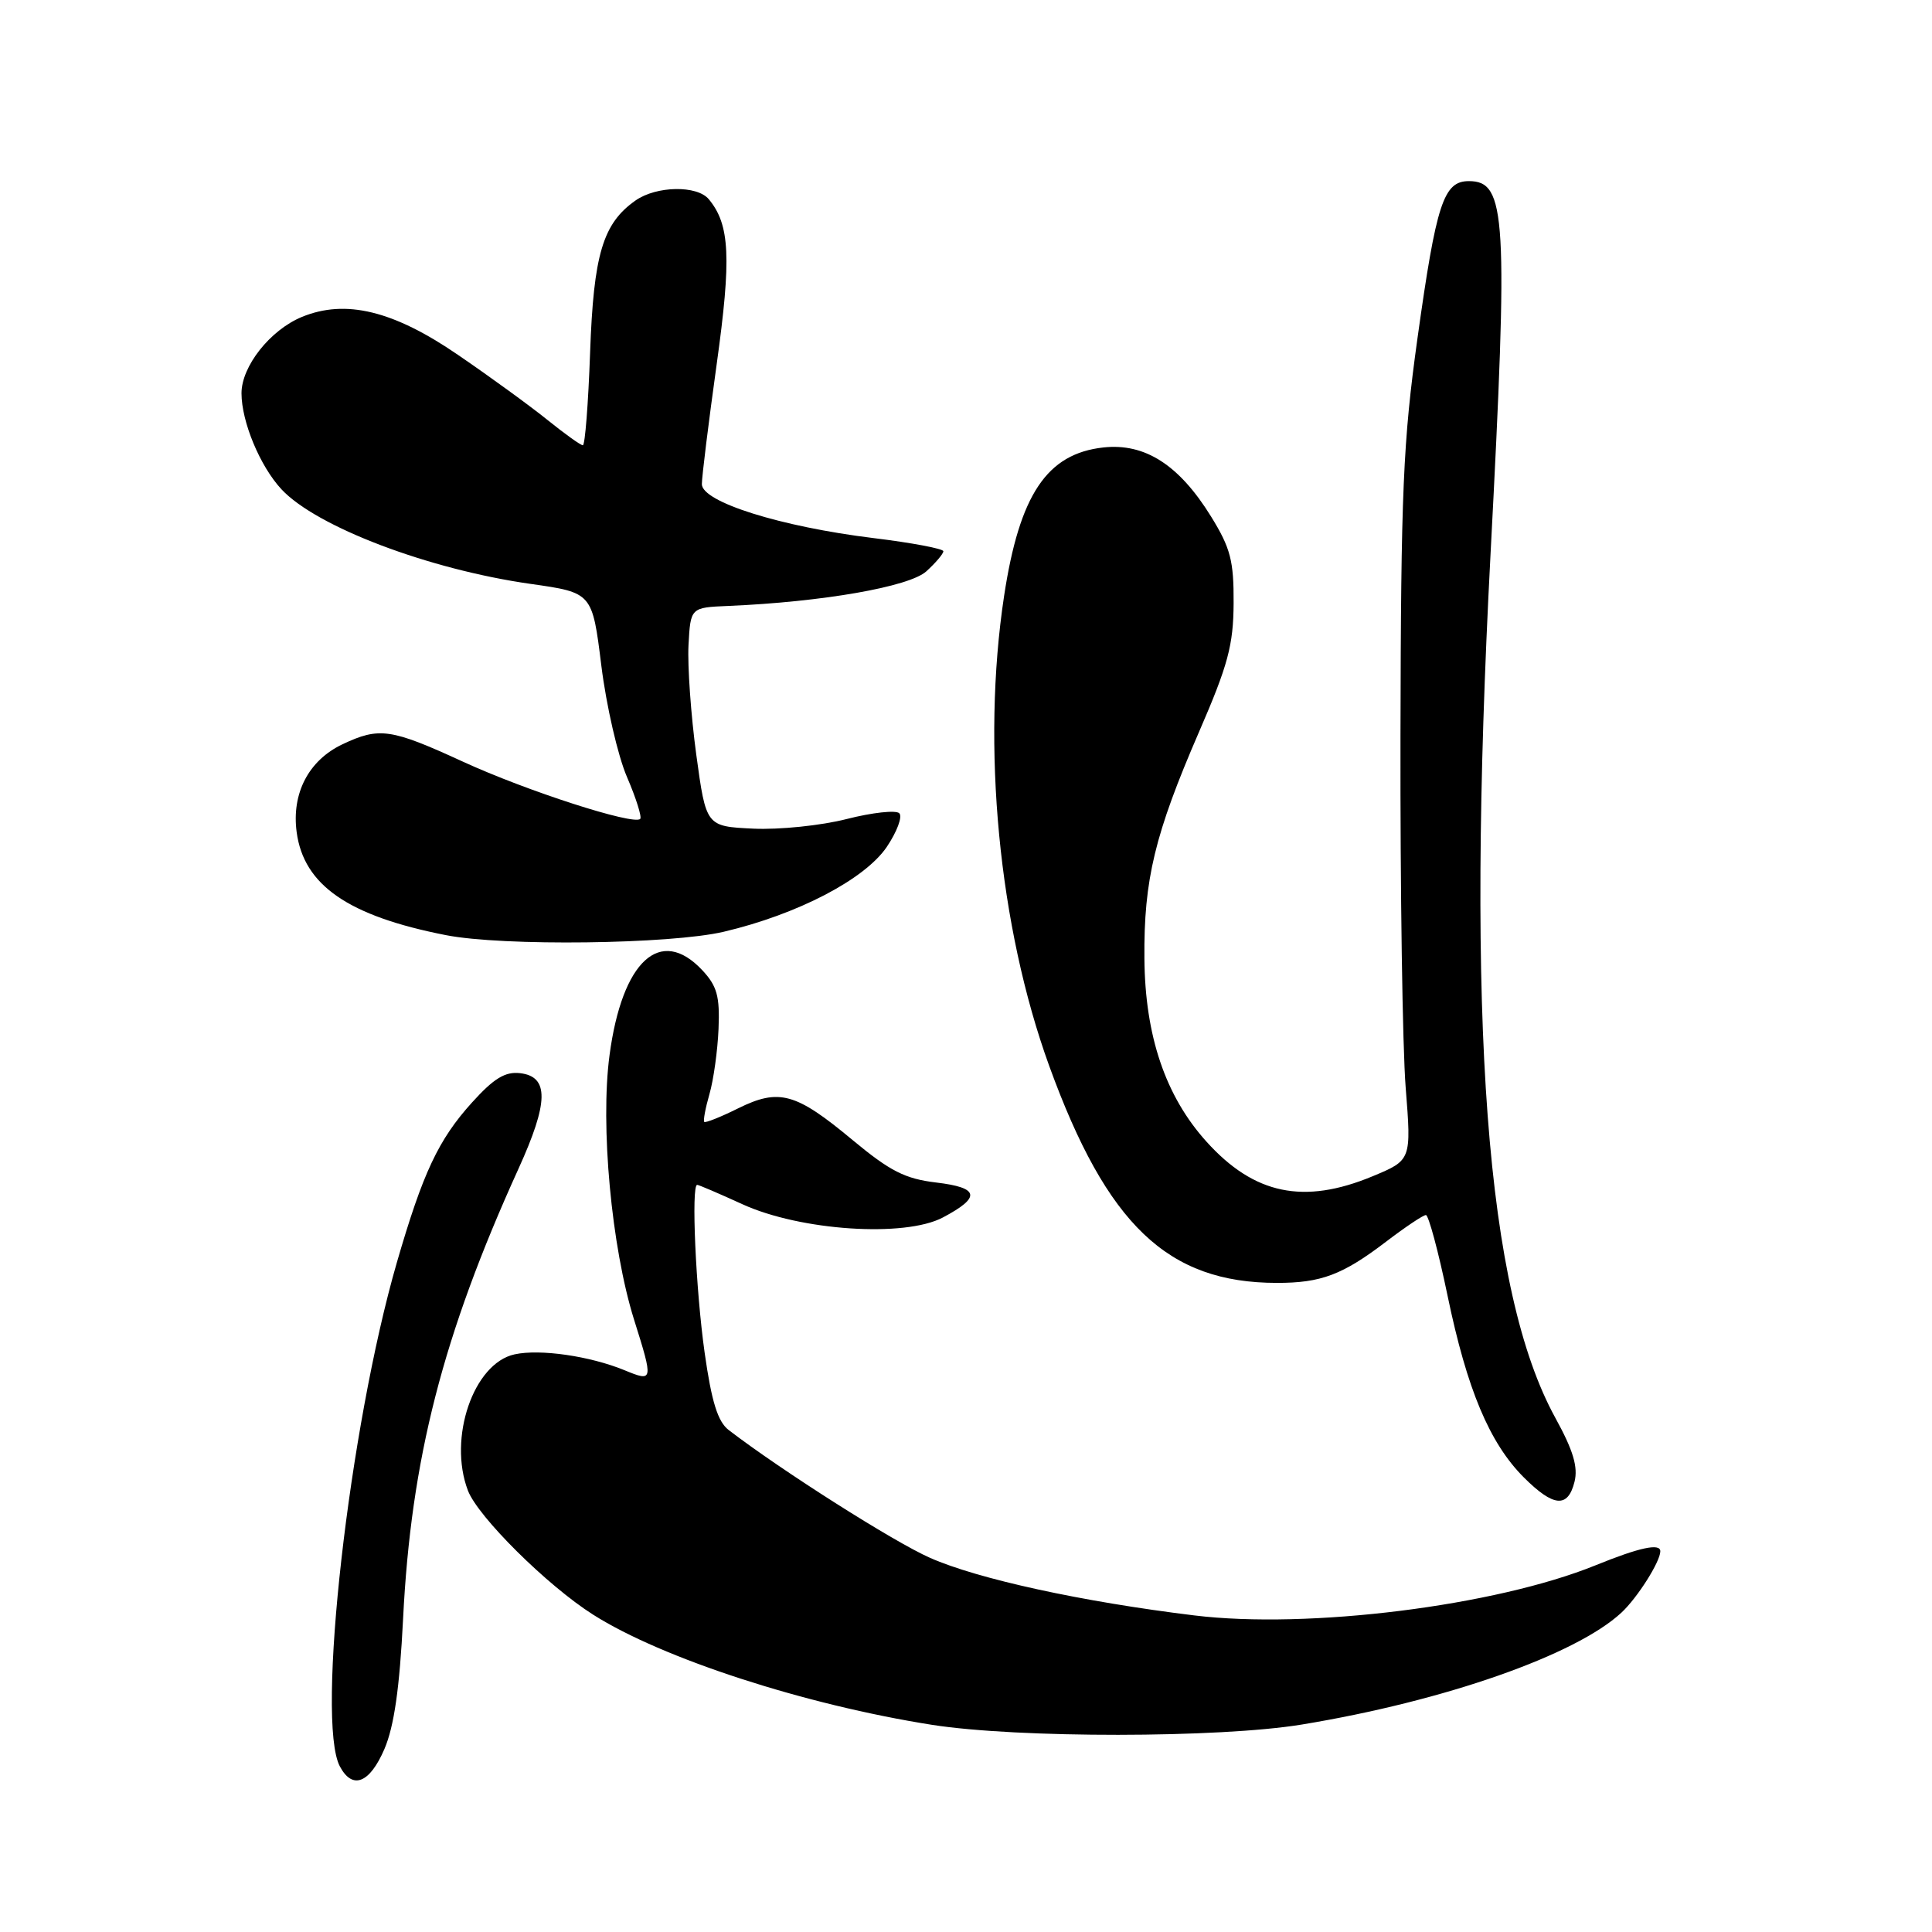 <?xml version="1.0" encoding="UTF-8" standalone="no"?>
<!DOCTYPE svg PUBLIC "-//W3C//DTD SVG 1.1//EN" "http://www.w3.org/Graphics/SVG/1.1/DTD/svg11.dtd" >
<svg xmlns="http://www.w3.org/2000/svg" xmlns:xlink="http://www.w3.org/1999/xlink" version="1.1" viewBox="0 0 256 256">
 <g >
 <path fill="currentColor"
d=" M 50.94 231.75 C 52.22 228.75 52.95 223.68 53.41 214.52 C 54.46 193.35 58.67 176.93 68.70 154.87 C 72.71 146.05 72.77 142.65 68.91 142.20 C 66.94 141.97 65.43 142.89 62.55 146.08 C 58.09 151.01 56.03 155.41 52.59 167.27 C 46.24 189.21 41.84 228.10 45.04 234.07 C 46.71 237.19 48.98 236.30 50.94 231.75 Z  M 172.50 228.51 C 191.40 225.40 208.79 219.31 214.85 213.68 C 216.97 211.71 220.00 206.92 220.00 205.55 C 220.00 204.45 217.22 205.05 211.42 207.41 C 198.14 212.80 173.35 215.90 158.24 214.05 C 143.39 212.24 129.57 209.23 123.23 206.42 C 118.42 204.30 103.53 194.84 96.56 189.49 C 95.11 188.38 94.29 185.75 93.37 179.25 C 92.19 170.93 91.57 157.00 92.38 157.00 C 92.59 157.00 95.28 158.15 98.36 159.56 C 106.05 163.08 119.88 164.00 124.94 161.32 C 130.02 158.63 129.78 157.37 124.05 156.69 C 119.93 156.20 117.94 155.19 112.97 151.06 C 105.44 144.79 103.24 144.18 97.81 146.86 C 95.50 148.01 93.48 148.81 93.32 148.66 C 93.16 148.50 93.47 146.83 94.01 144.96 C 94.55 143.09 95.09 139.20 95.21 136.32 C 95.39 132.00 95.01 130.64 93.04 128.54 C 87.51 122.66 82.44 127.30 80.77 139.79 C 79.52 149.09 81.02 165.29 84.01 174.84 C 86.59 183.05 86.57 183.13 82.75 181.56 C 78.17 179.68 71.55 178.72 68.18 179.46 C 62.74 180.65 59.35 190.54 62.00 197.50 C 63.32 200.98 72.54 210.12 78.59 213.95 C 87.75 219.76 106.62 225.89 123.50 228.55 C 134.86 230.33 161.56 230.31 172.50 228.51 Z  M 208.63 196.35 C 209.12 194.39 208.46 192.18 206.10 187.89 C 196.89 171.13 194.23 135.79 197.50 73.50 C 199.86 28.60 199.60 24.00 194.63 24.00 C 191.28 24.00 190.32 26.94 187.83 44.77 C 185.91 58.54 185.63 65.12 185.57 97.50 C 185.53 117.85 185.84 138.83 186.26 144.11 C 187.02 153.72 187.02 153.72 181.88 155.86 C 172.76 159.65 166.18 158.28 159.87 151.28 C 154.43 145.26 151.72 137.25 151.64 127.00 C 151.55 116.56 153.01 110.53 158.87 97.00 C 162.72 88.13 163.43 85.48 163.46 79.93 C 163.49 74.32 163.06 72.63 160.47 68.44 C 156.24 61.60 151.71 58.69 146.21 59.29 C 138.72 60.11 135.09 65.54 133.05 78.95 C 130.03 98.85 132.33 122.78 139.03 141.25 C 146.68 162.31 154.72 169.98 169.18 169.99 C 175.06 170.00 177.91 168.92 183.70 164.50 C 186.22 162.58 188.58 161.00 188.94 161.00 C 189.29 161.00 190.59 165.81 191.81 171.69 C 194.39 184.12 197.37 191.21 201.91 195.76 C 205.85 199.69 207.75 199.86 208.63 196.35 Z  M 95.91 123.46 C 105.68 121.16 114.56 116.53 117.49 112.24 C 118.85 110.22 119.61 108.21 119.16 107.76 C 118.72 107.32 115.59 107.66 112.21 108.52 C 108.82 109.39 103.27 109.96 99.82 109.80 C 93.56 109.50 93.56 109.50 92.26 100.00 C 91.55 94.78 91.09 88.25 91.23 85.50 C 91.50 80.50 91.50 80.50 96.50 80.29 C 108.99 79.76 120.50 77.75 122.75 75.70 C 123.99 74.57 125.00 73.38 125.00 73.04 C 125.00 72.71 120.84 71.92 115.75 71.30 C 103.42 69.79 93.00 66.51 93.00 64.15 C 93.00 63.18 93.88 56.04 94.96 48.29 C 96.93 34.16 96.72 29.77 93.92 26.40 C 92.37 24.53 86.99 24.62 84.22 26.56 C 79.88 29.60 78.65 33.71 78.19 46.75 C 77.95 53.49 77.52 59.00 77.23 59.00 C 76.94 59.00 74.86 57.51 72.60 55.69 C 70.35 53.87 65.00 49.97 60.71 47.04 C 52.13 41.15 45.78 39.61 39.99 42.00 C 35.79 43.74 32.00 48.54 32.00 52.11 C 32.00 55.88 34.46 61.79 37.30 64.84 C 41.94 69.81 56.79 75.45 70.31 77.37 C 78.48 78.53 78.48 78.53 79.68 88.20 C 80.34 93.51 81.87 100.16 83.08 102.96 C 84.29 105.77 85.07 108.26 84.83 108.51 C 83.96 109.38 69.74 104.79 61.33 100.92 C 51.77 96.53 50.26 96.31 45.36 98.63 C 40.89 100.76 38.62 105.12 39.31 110.27 C 40.25 117.30 46.16 121.38 59.08 123.91 C 66.63 125.40 88.86 125.12 95.91 123.46 Z "/>
</g>
</svg>